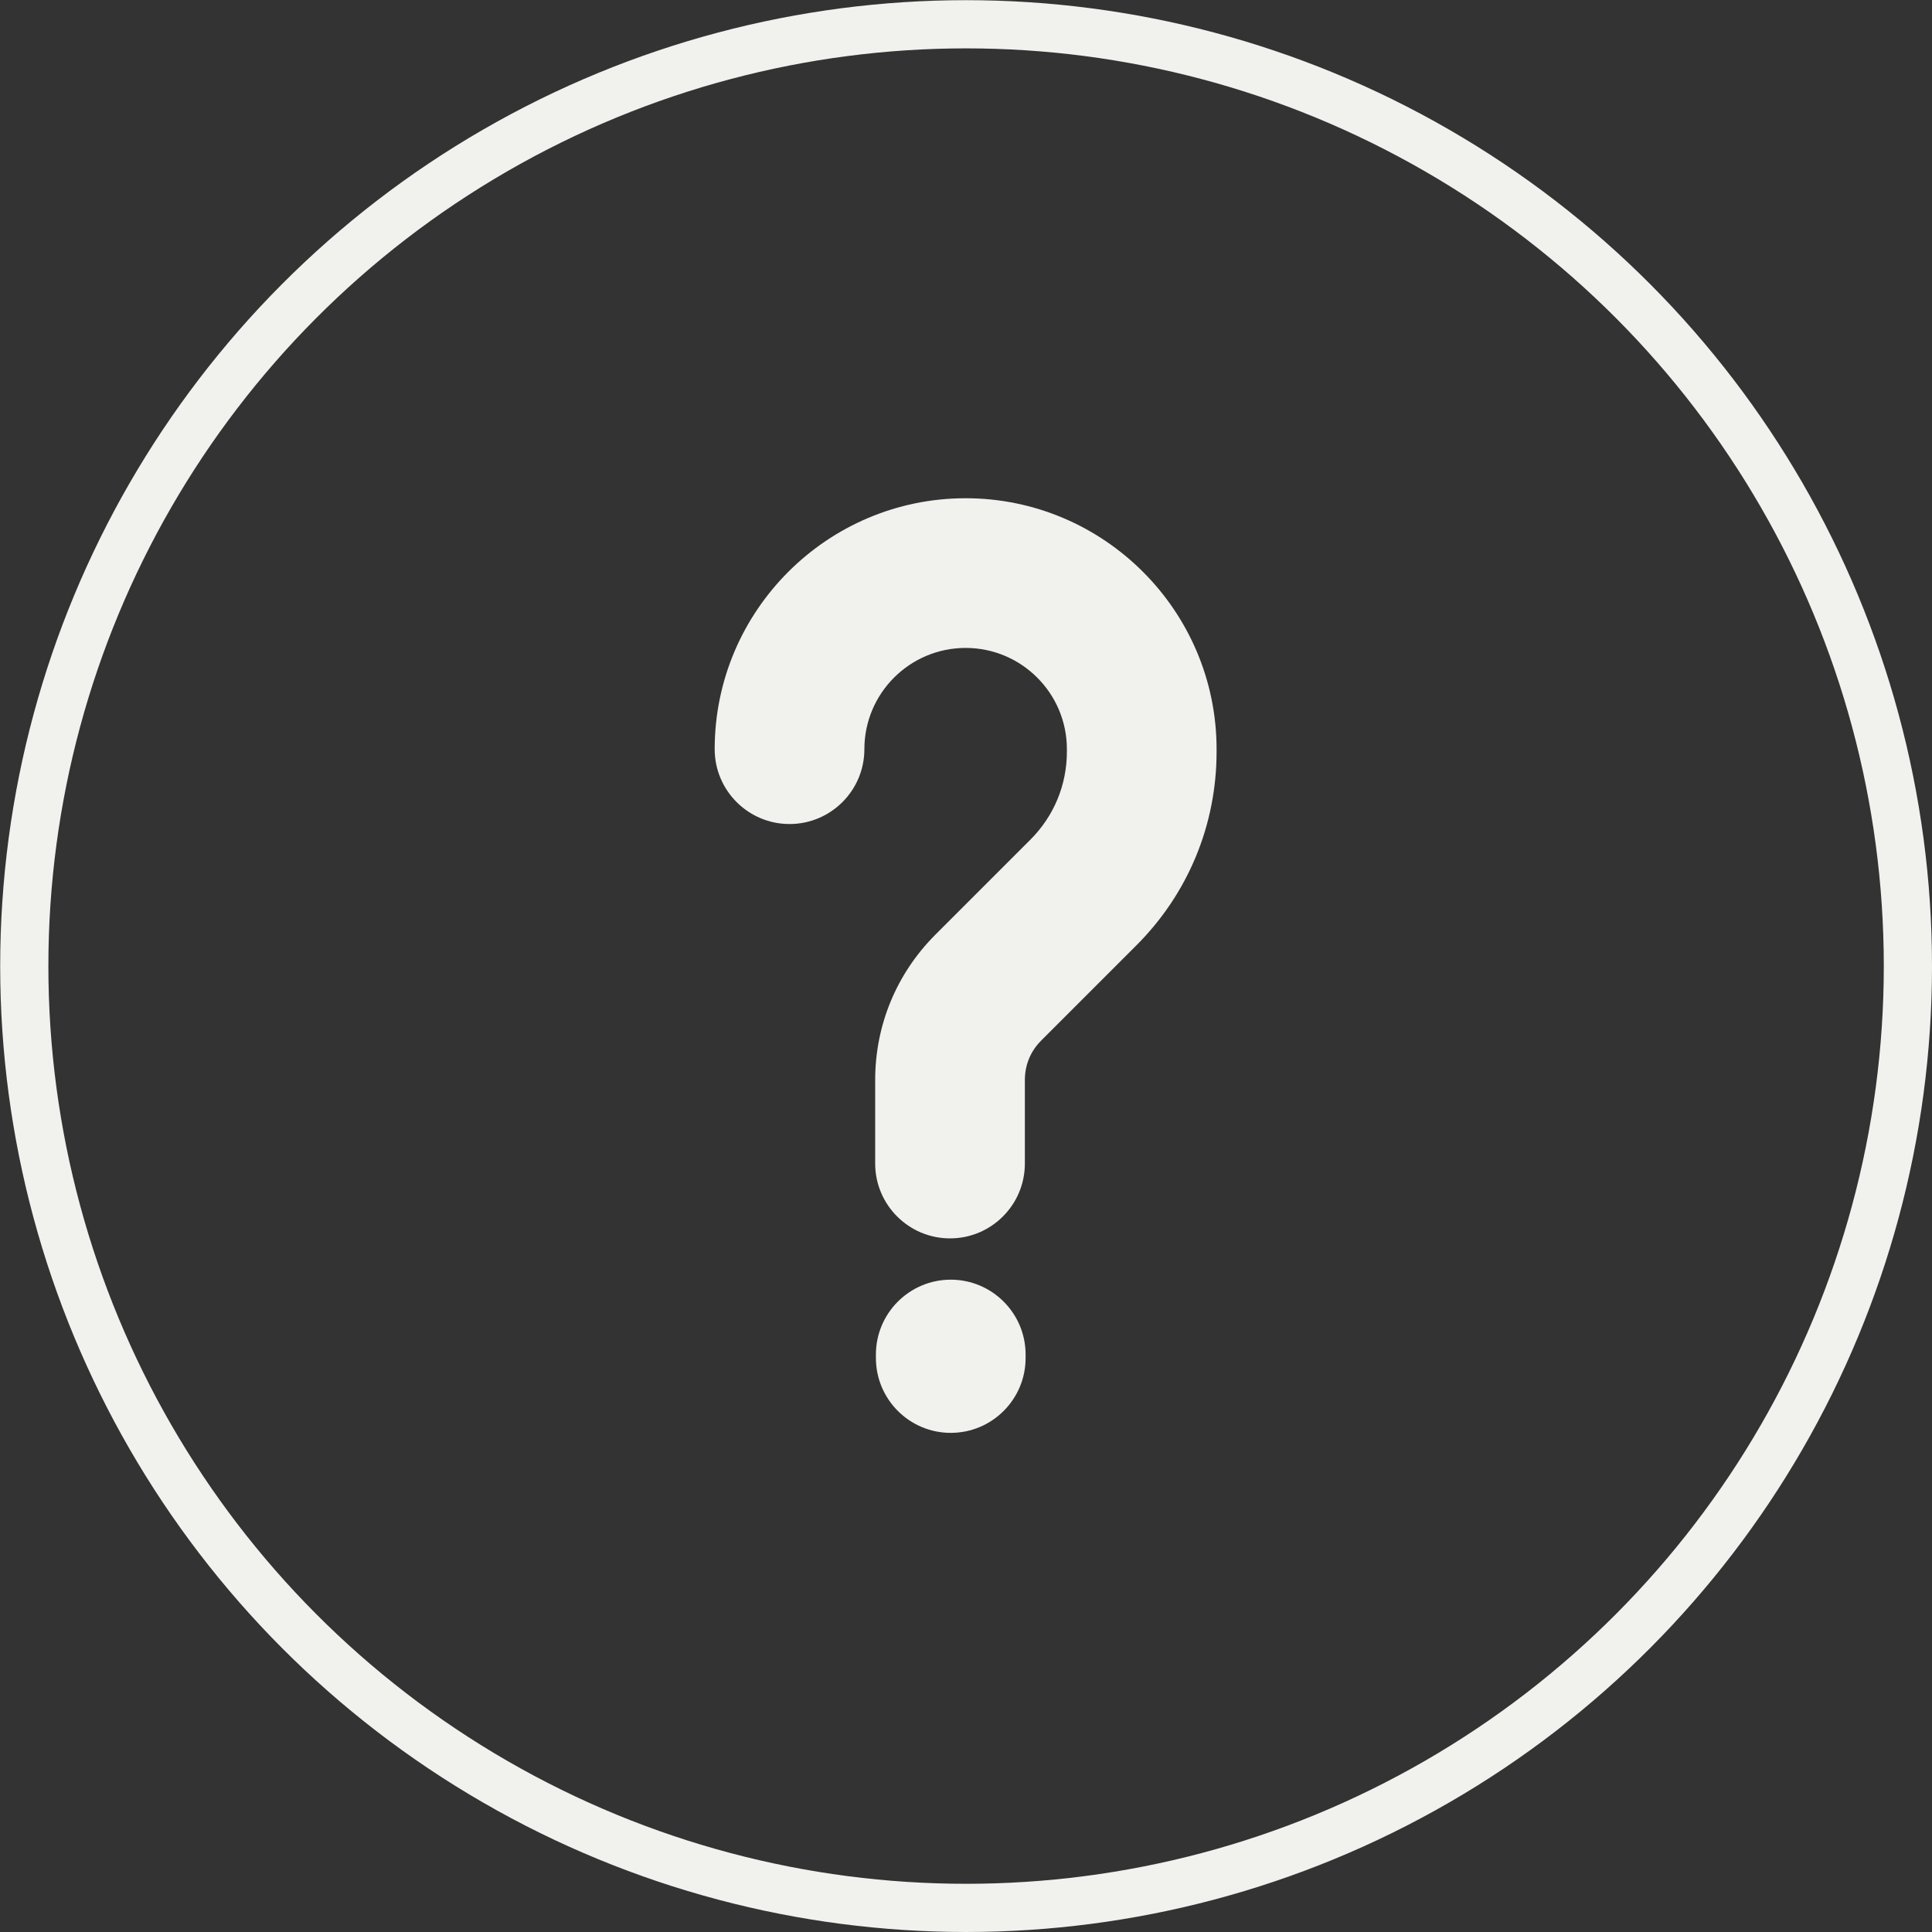 <?xml version="1.0" encoding="UTF-8" standalone="no"?>
<!-- Created with Inkscape (http://www.inkscape.org/) -->

<svg
   width="40"
   height="40"
   viewBox="0 0 10.583 10.583"
   version="1.1"
   id="svg5"
   sodipodi:docname="help.svg"
   inkscape:version="1.1.2 (b8e25be833, 2022-02-05)"
   xmlns:inkscape="http://www.inkscape.org/namespaces/inkscape"
   xmlns:sodipodi="http://sodipodi.sourceforge.net/DTD/sodipodi-0.dtd"
   xmlns="http://www.w3.org/2000/svg"
   xmlns:svg="http://www.w3.org/2000/svg">
  <rect x="0" y="0" width="10.583" height="10.583" fill="#333333" stroke="none"/>
  <sodipodi:namedview
     id="namedview7"
     pagecolor="#505050"
     bordercolor="#eeeeee"
     borderopacity="1"
     inkscape:pageshadow="0"
     inkscape:pageopacity="0"
     inkscape:pagecheckerboard="0"
     inkscape:document-units="px"
     showgrid="true"
     units="px"
     inkscape:snap-bbox="true"
     inkscape:bbox-paths="true"
     inkscape:bbox-nodes="true"
     inkscape:snap-bbox-edge-midpoints="true"
     inkscape:snap-bbox-midpoints="true"
     inkscape:snap-center="true"
     inkscape:snap-object-midpoints="true"
     showguides="true"
     inkscape:guide-bbox="true"
     inkscape:zoom="4.8689119"
     inkscape:cx="-34.710014"
     inkscape:cy="47.957327"
     inkscape:window-width="1920"
     inkscape:window-height="1001"
     inkscape:window-x="-9"
     inkscape:window-y="-9"
     inkscape:window-maximized="1"
     inkscape:current-layer="layer1"
     inkscape:showpageshadow="2"
     inkscape:deskcolor="#d1d1d1">
    <inkscape:grid
       type="xygrid"
       id="grid946"
       originx="-1.295345e-06"
       originy="-0"
       spacingy="1"
       spacingx="1"
       units="px"
       visible="true" />
    <sodipodi:guide
       position="6.615,9.79"
       orientation="0,-1"
       id="guide1655"
       inkscape:locked="false" />
    <sodipodi:guide
       position="6.615,3.44"
       orientation="0,-1"
       id="guide1657"
       inkscape:locked="false" />
  </sodipodi:namedview>
  <defs
     id="defs2" />
  <g
     inkscape:label="Слой 1"
     inkscape:groupmode="layer"
     id="layer1"
     transform="translate(-3.427267e-7,-4.6119095e-5)">
    <g
       id="g2">
      <ellipse
         style="fill:none;stroke:#f1f2ee;stroke-width:0.264;stroke-miterlimit:4;stroke-dasharray:none;stroke-opacity:1"
         id="path1173"
         cx="5.292"
         cy="5.292"
         rx="5.159"
         ry="5.159" />
      <g
         id="g1"
         style="fill:#f1f2ee;fill-opacity:1;stroke:none"
         transform="matrix(0.999,0,0,0.999,0.004,0.003)">
        <g
           id="g1661"
           transform="matrix(0.8,0,0,0.8,-3.07,0.057)"
           style="fill:#f1f2ee;fill-opacity:1;stroke:none">
          <path
             d="m 10.349,9.746 c -0.283,0 -0.513,-0.23 -0.513,-0.513 v -0.024 c 0,-0.283 0.23,-0.513 0.513,-0.513 0.283,0 0.513,0.23 0.513,0.513 v 0.024 c 0,0.283 -0.23,0.513 -0.513,0.513 z"
             id="path1557"
             style="fill:#f1f2ee;fill-opacity:1;stroke:none;stroke-width:0.081" />
          <path
             d="m 10.344,8.413 c -0.283,0 -0.513,-0.23 -0.513,-0.513 V 7.327 c 0,-0.375 0.146,-0.728 0.411,-0.994 l 0.653,-0.653 c 0.161,-0.161 0.25,-0.375 0.25,-0.603 v -0.017 c 0,-0.383 -0.311,-0.694 -0.694,-0.694 -0.383,0 -0.694,0.311 -0.694,0.694 0,0.283 -0.23,0.513 -0.513,0.513 -0.283,0 -0.513,-0.23 -0.513,-0.513 0,-0.948 0.772,-1.72 1.72,-1.72 0.948,0 1.72,0.772 1.72,1.72 v 0.017 c 0,0.502 -0.195,0.973 -0.55,1.328 l -0.653,0.653 c -0.072,0.072 -0.111,0.167 -0.111,0.269 v 0.573 c 0,0.283 -0.23,0.513 -0.513,0.513 z"
             id="path1559"
             style="fill:#f1f2ee;fill-opacity:1;stroke:none;stroke-width:0.081" />
        </g>
      </g>
    </g>
  </g>
</svg>
